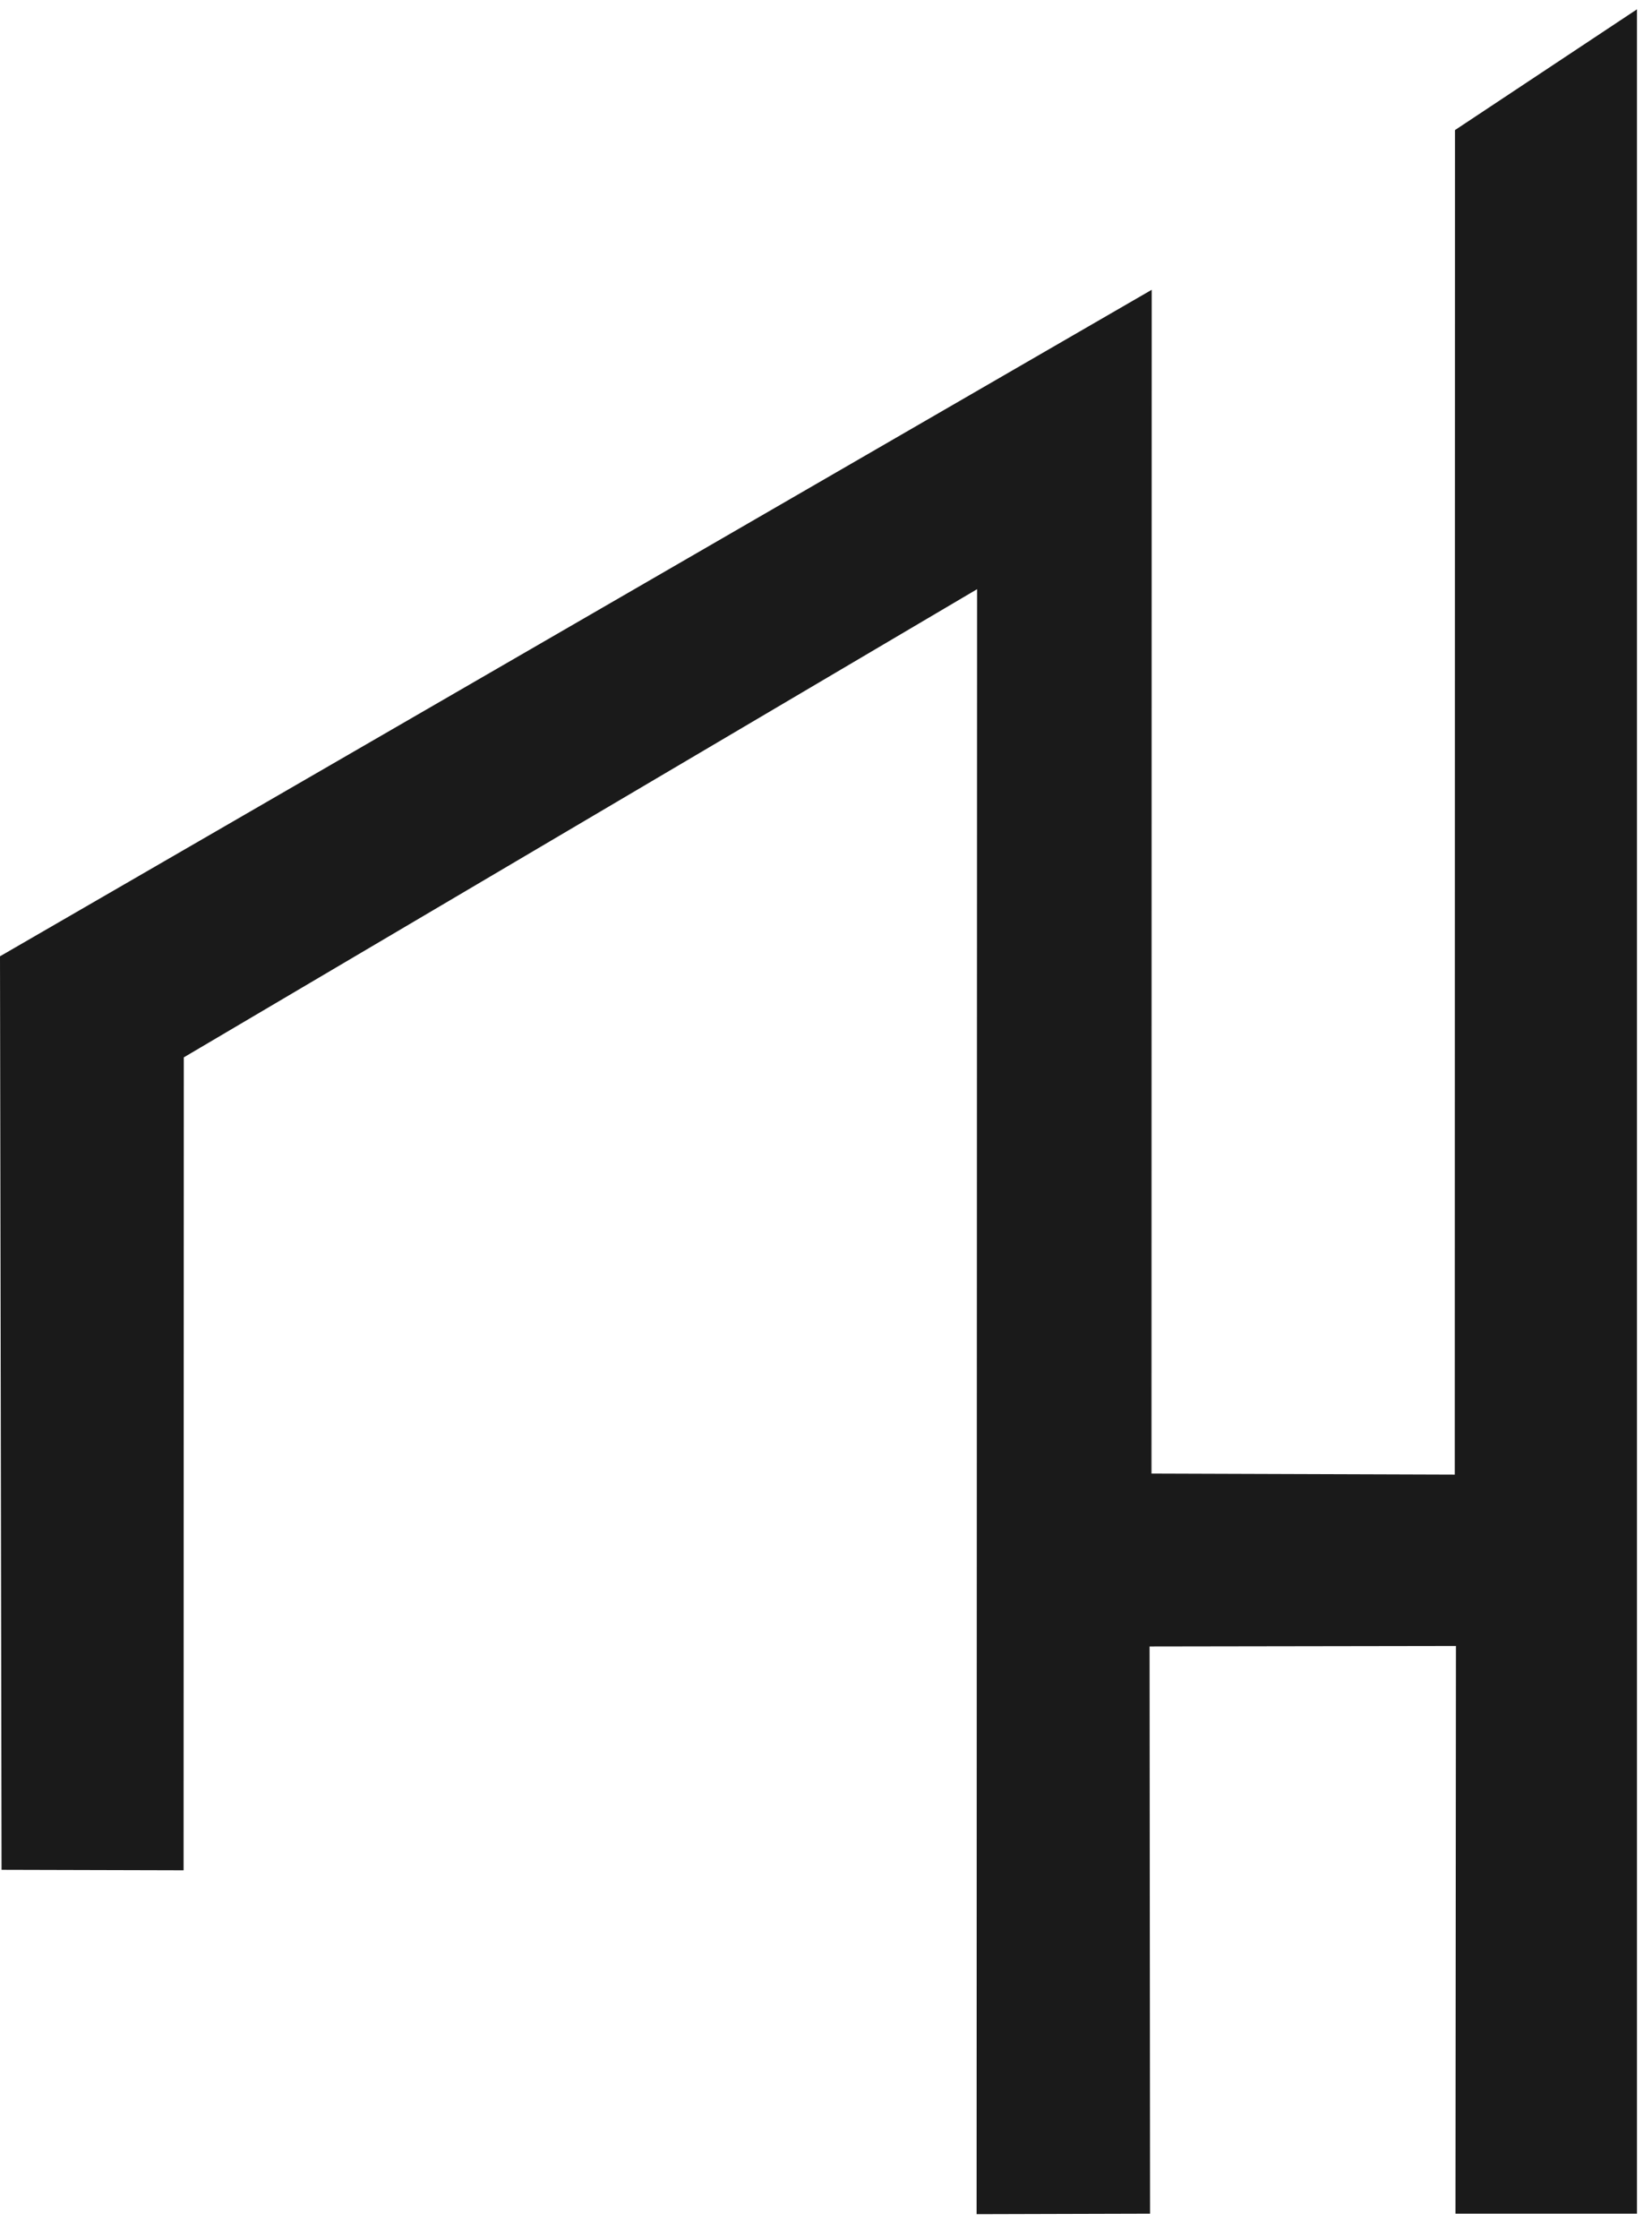 <svg width="31" height="42" viewBox="0 0 31 42" fill="none" xmlns="http://www.w3.org/2000/svg">
<path fill-rule="evenodd" clip-rule="evenodd" d="M18.335 11.052L18.326 41.533L21.581 41.524L21.572 30.884L27.321 30.875L27.312 41.524H30.718V0.175L27.303 2.44L27.299 27.66L21.608 27.641L21.612 5.436L0 17.938L0.029 35.074L3.445 35.083L3.449 19.834L18.335 11.052Z" fill="#1A1A1A"/>
</svg>
